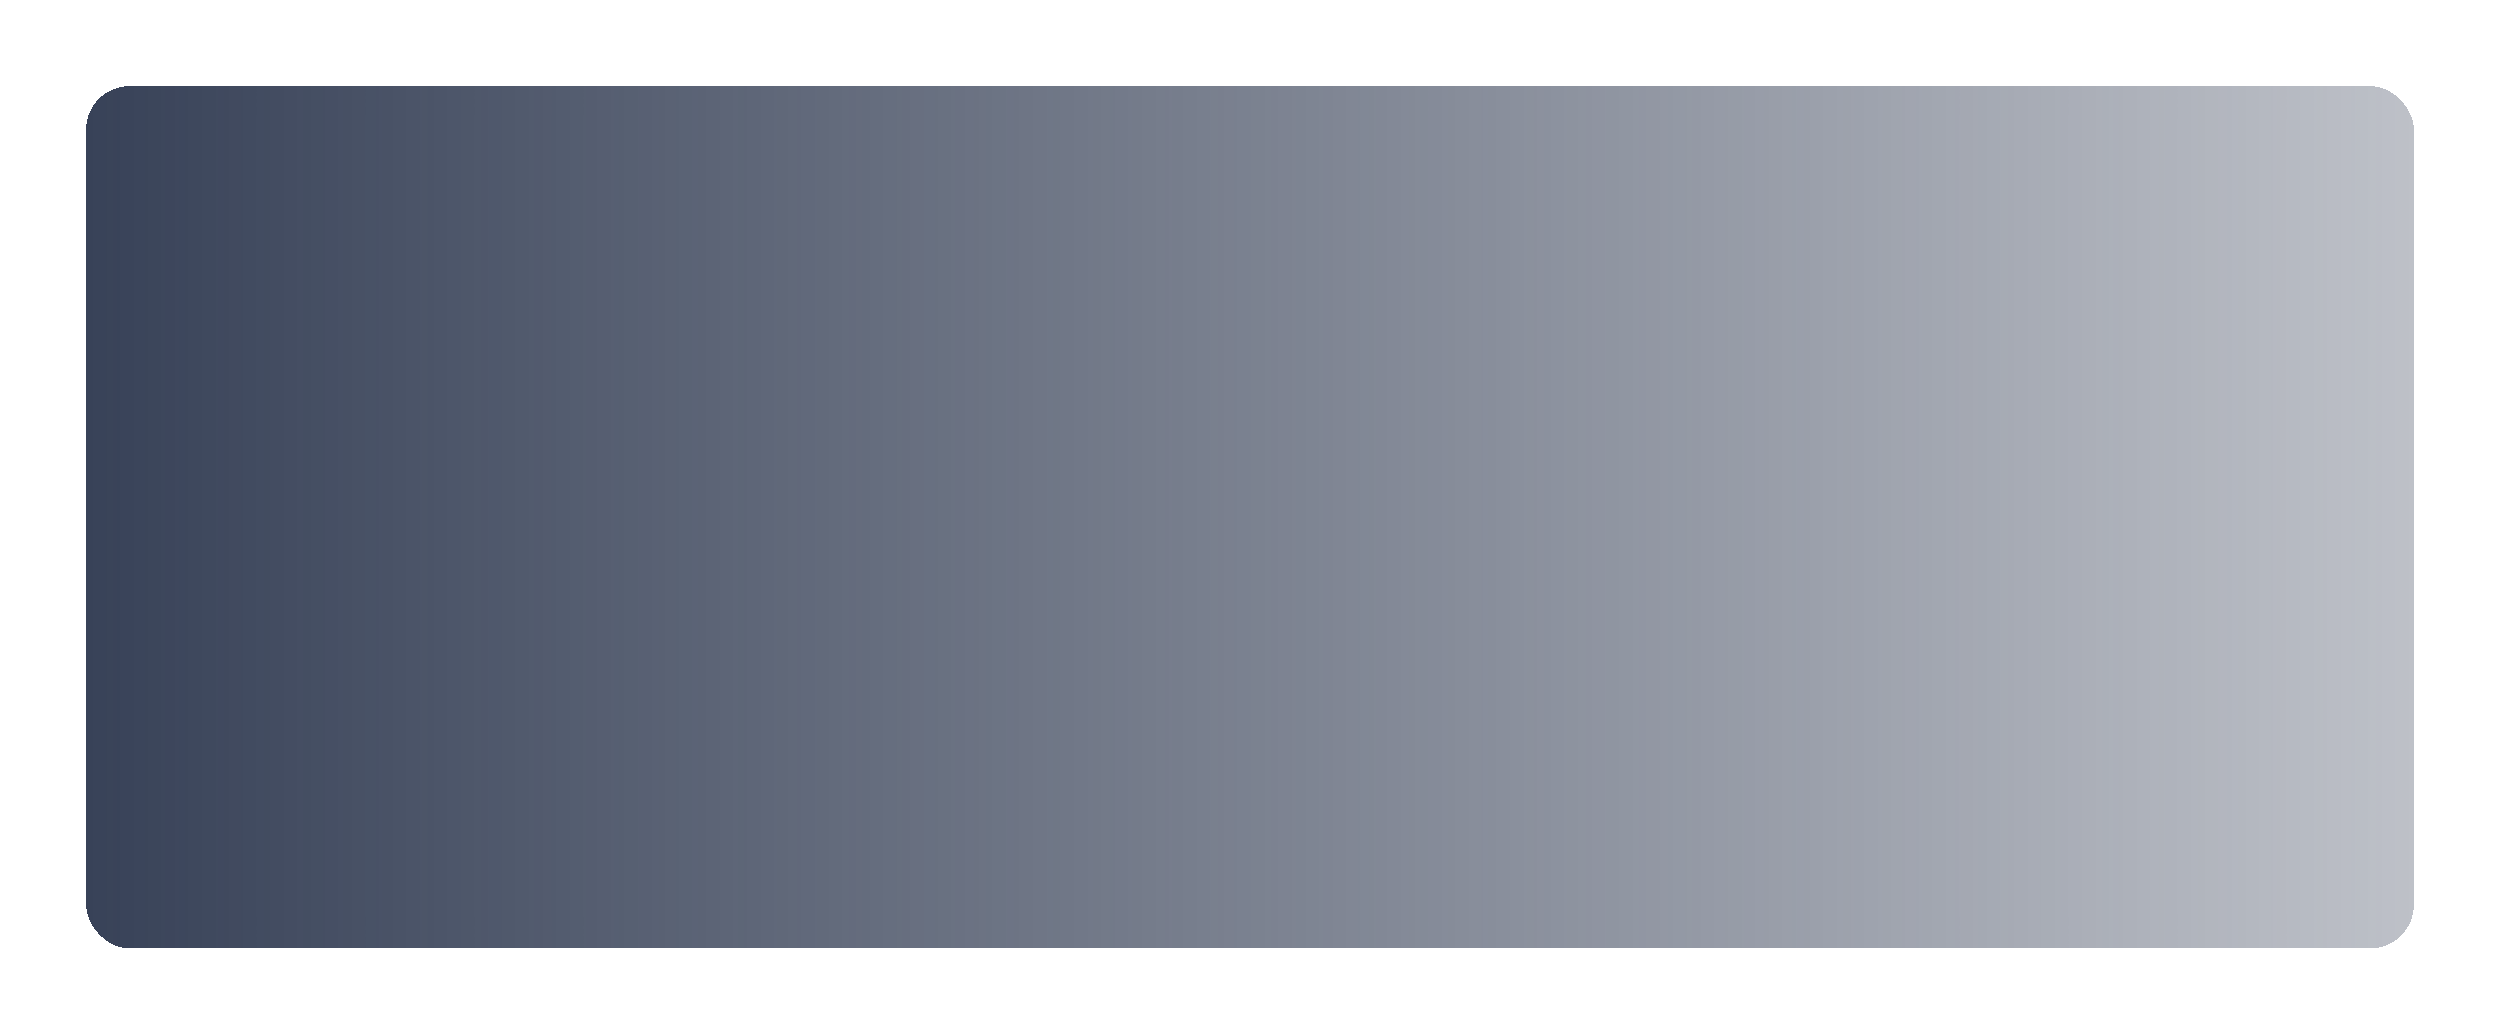 <svg width="290" height="120" viewBox="0 0 290 120" fill="none" xmlns="http://www.w3.org/2000/svg">
<g filter="url(#filter0_d_44_981)">
<rect x="10" y="6" width="270" height="100" rx="5" fill="url(#paint0_linear_44_981)" shape-rendering="crispEdges"/>
</g>
<defs>
<filter id="filter0_d_44_981" x="0" y="0" width="290" height="120" filterUnits="userSpaceOnUse" color-interpolation-filters="sRGB">
<feFlood flood-opacity="0" result="BackgroundImageFix"/>
<feColorMatrix in="SourceAlpha" type="matrix" values="0 0 0 0 0 0 0 0 0 0 0 0 0 0 0 0 0 0 127 0" result="hardAlpha"/>
<feOffset dy="4"/>
<feGaussianBlur stdDeviation="5"/>
<feComposite in2="hardAlpha" operator="out"/>
<feColorMatrix type="matrix" values="0 0 0 0 0.176 0 0 0 0 0.243 0 0 0 0 0.306 0 0 0 0.62 0"/>
<feBlend mode="normal" in2="BackgroundImageFix" result="effect1_dropShadow_44_981"/>
<feBlend mode="normal" in="SourceGraphic" in2="effect1_dropShadow_44_981" result="shape"/>
</filter>
<linearGradient id="paint0_linear_44_981" x1="10" y1="56" x2="280" y2="56" gradientUnits="userSpaceOnUse">
<stop stop-color="#384258" stop-opacity="0.44"/>
<stop offset="0" stop-color="#384258"/>
<stop offset="1" stop-color="#384258" stop-opacity="0.33"/>
</linearGradient>
</defs>
</svg>
